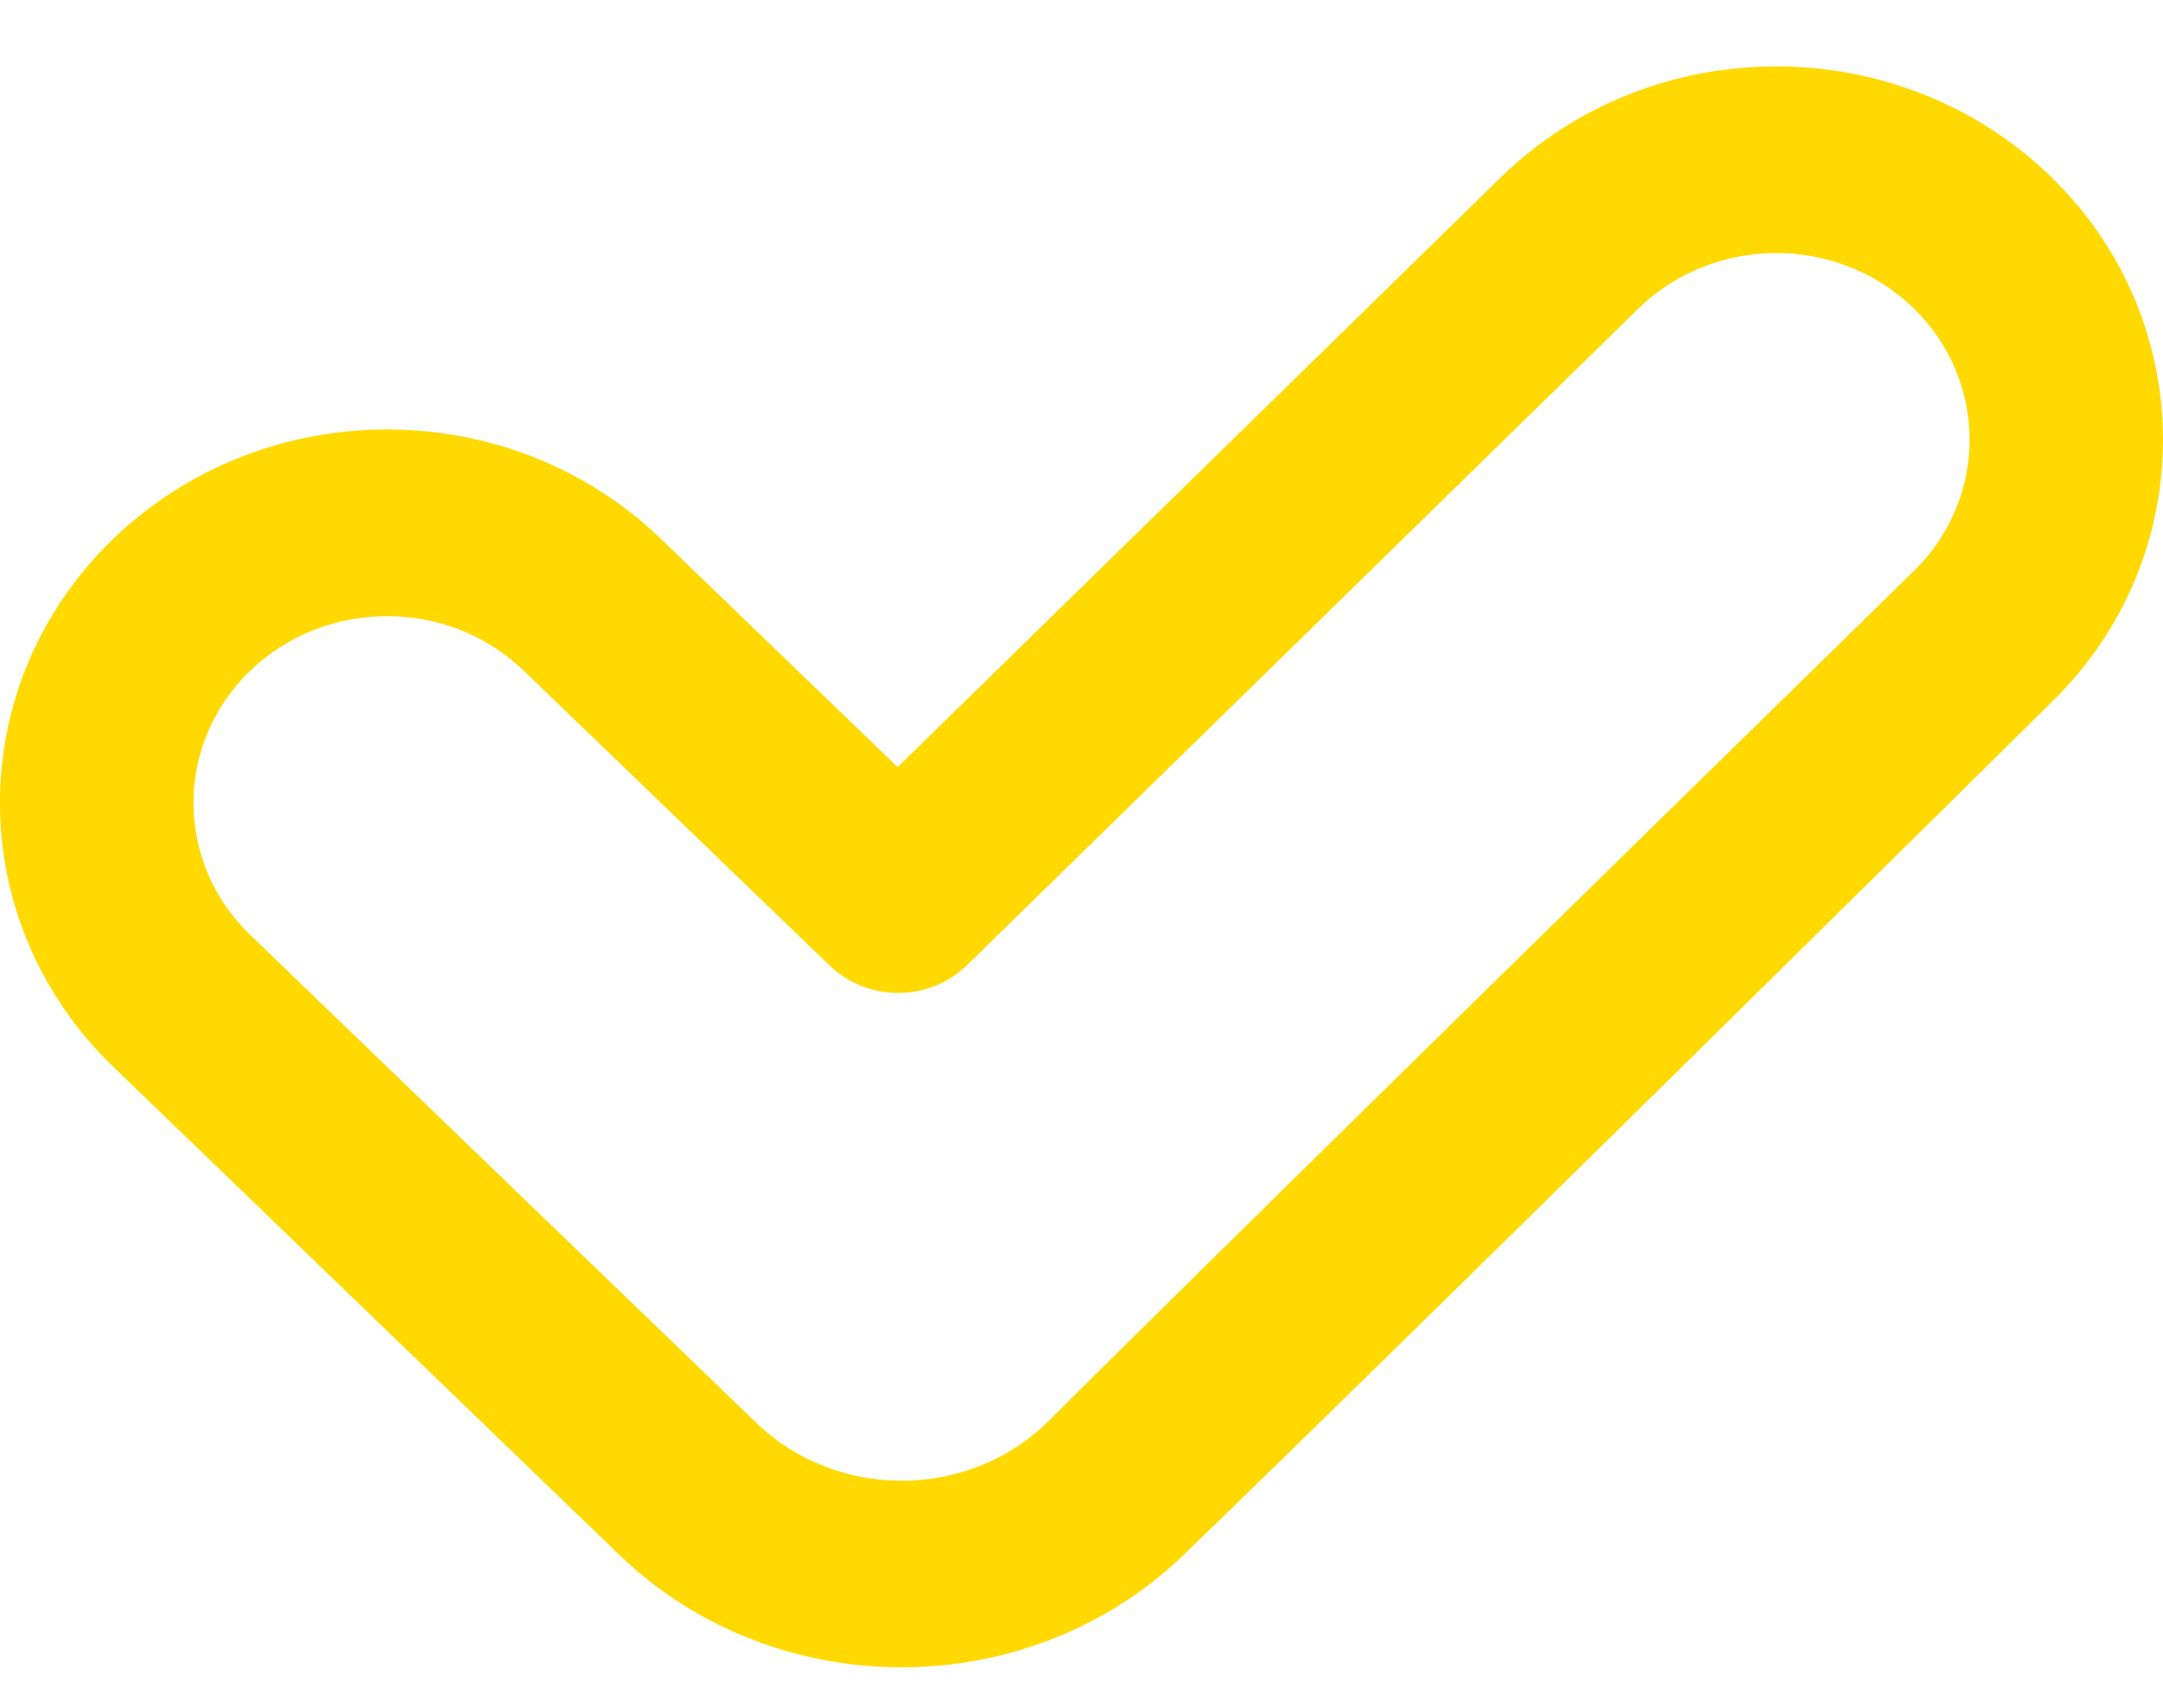 <svg width="19" height="15" viewBox="0 0 19 15" fill="none" xmlns="http://www.w3.org/2000/svg">
<path d="M18.007 1.544C16.673 0.257 14.507 0.263 13.18 1.561L7.885 6.738L5.805 4.733C4.476 3.452 2.324 3.452 0.995 4.733C-0.332 6.012 -0.332 8.092 0.995 9.37C4.441 12.692 3.455 11.744 5.441 13.658C6.808 14.974 9.031 14.974 10.397 13.657C12.294 11.829 18.025 6.164 18.025 6.164C19.332 4.886 19.324 2.813 18.007 1.544ZM16.814 5.013C10.411 11.276 9.195 12.498 9.195 12.498C8.491 13.176 7.347 13.176 6.644 12.498C6.644 12.498 2.495 8.498 2.197 8.211C1.534 7.572 1.534 6.532 2.197 5.892C2.862 5.252 3.938 5.252 4.602 5.892L7.288 8.481C7.622 8.803 8.164 8.801 8.495 8.477L14.391 2.711C15.054 2.064 16.137 2.059 16.805 2.703C17.463 3.338 17.467 4.374 16.814 5.013Z" fill="#FFD900"/>
</svg>
